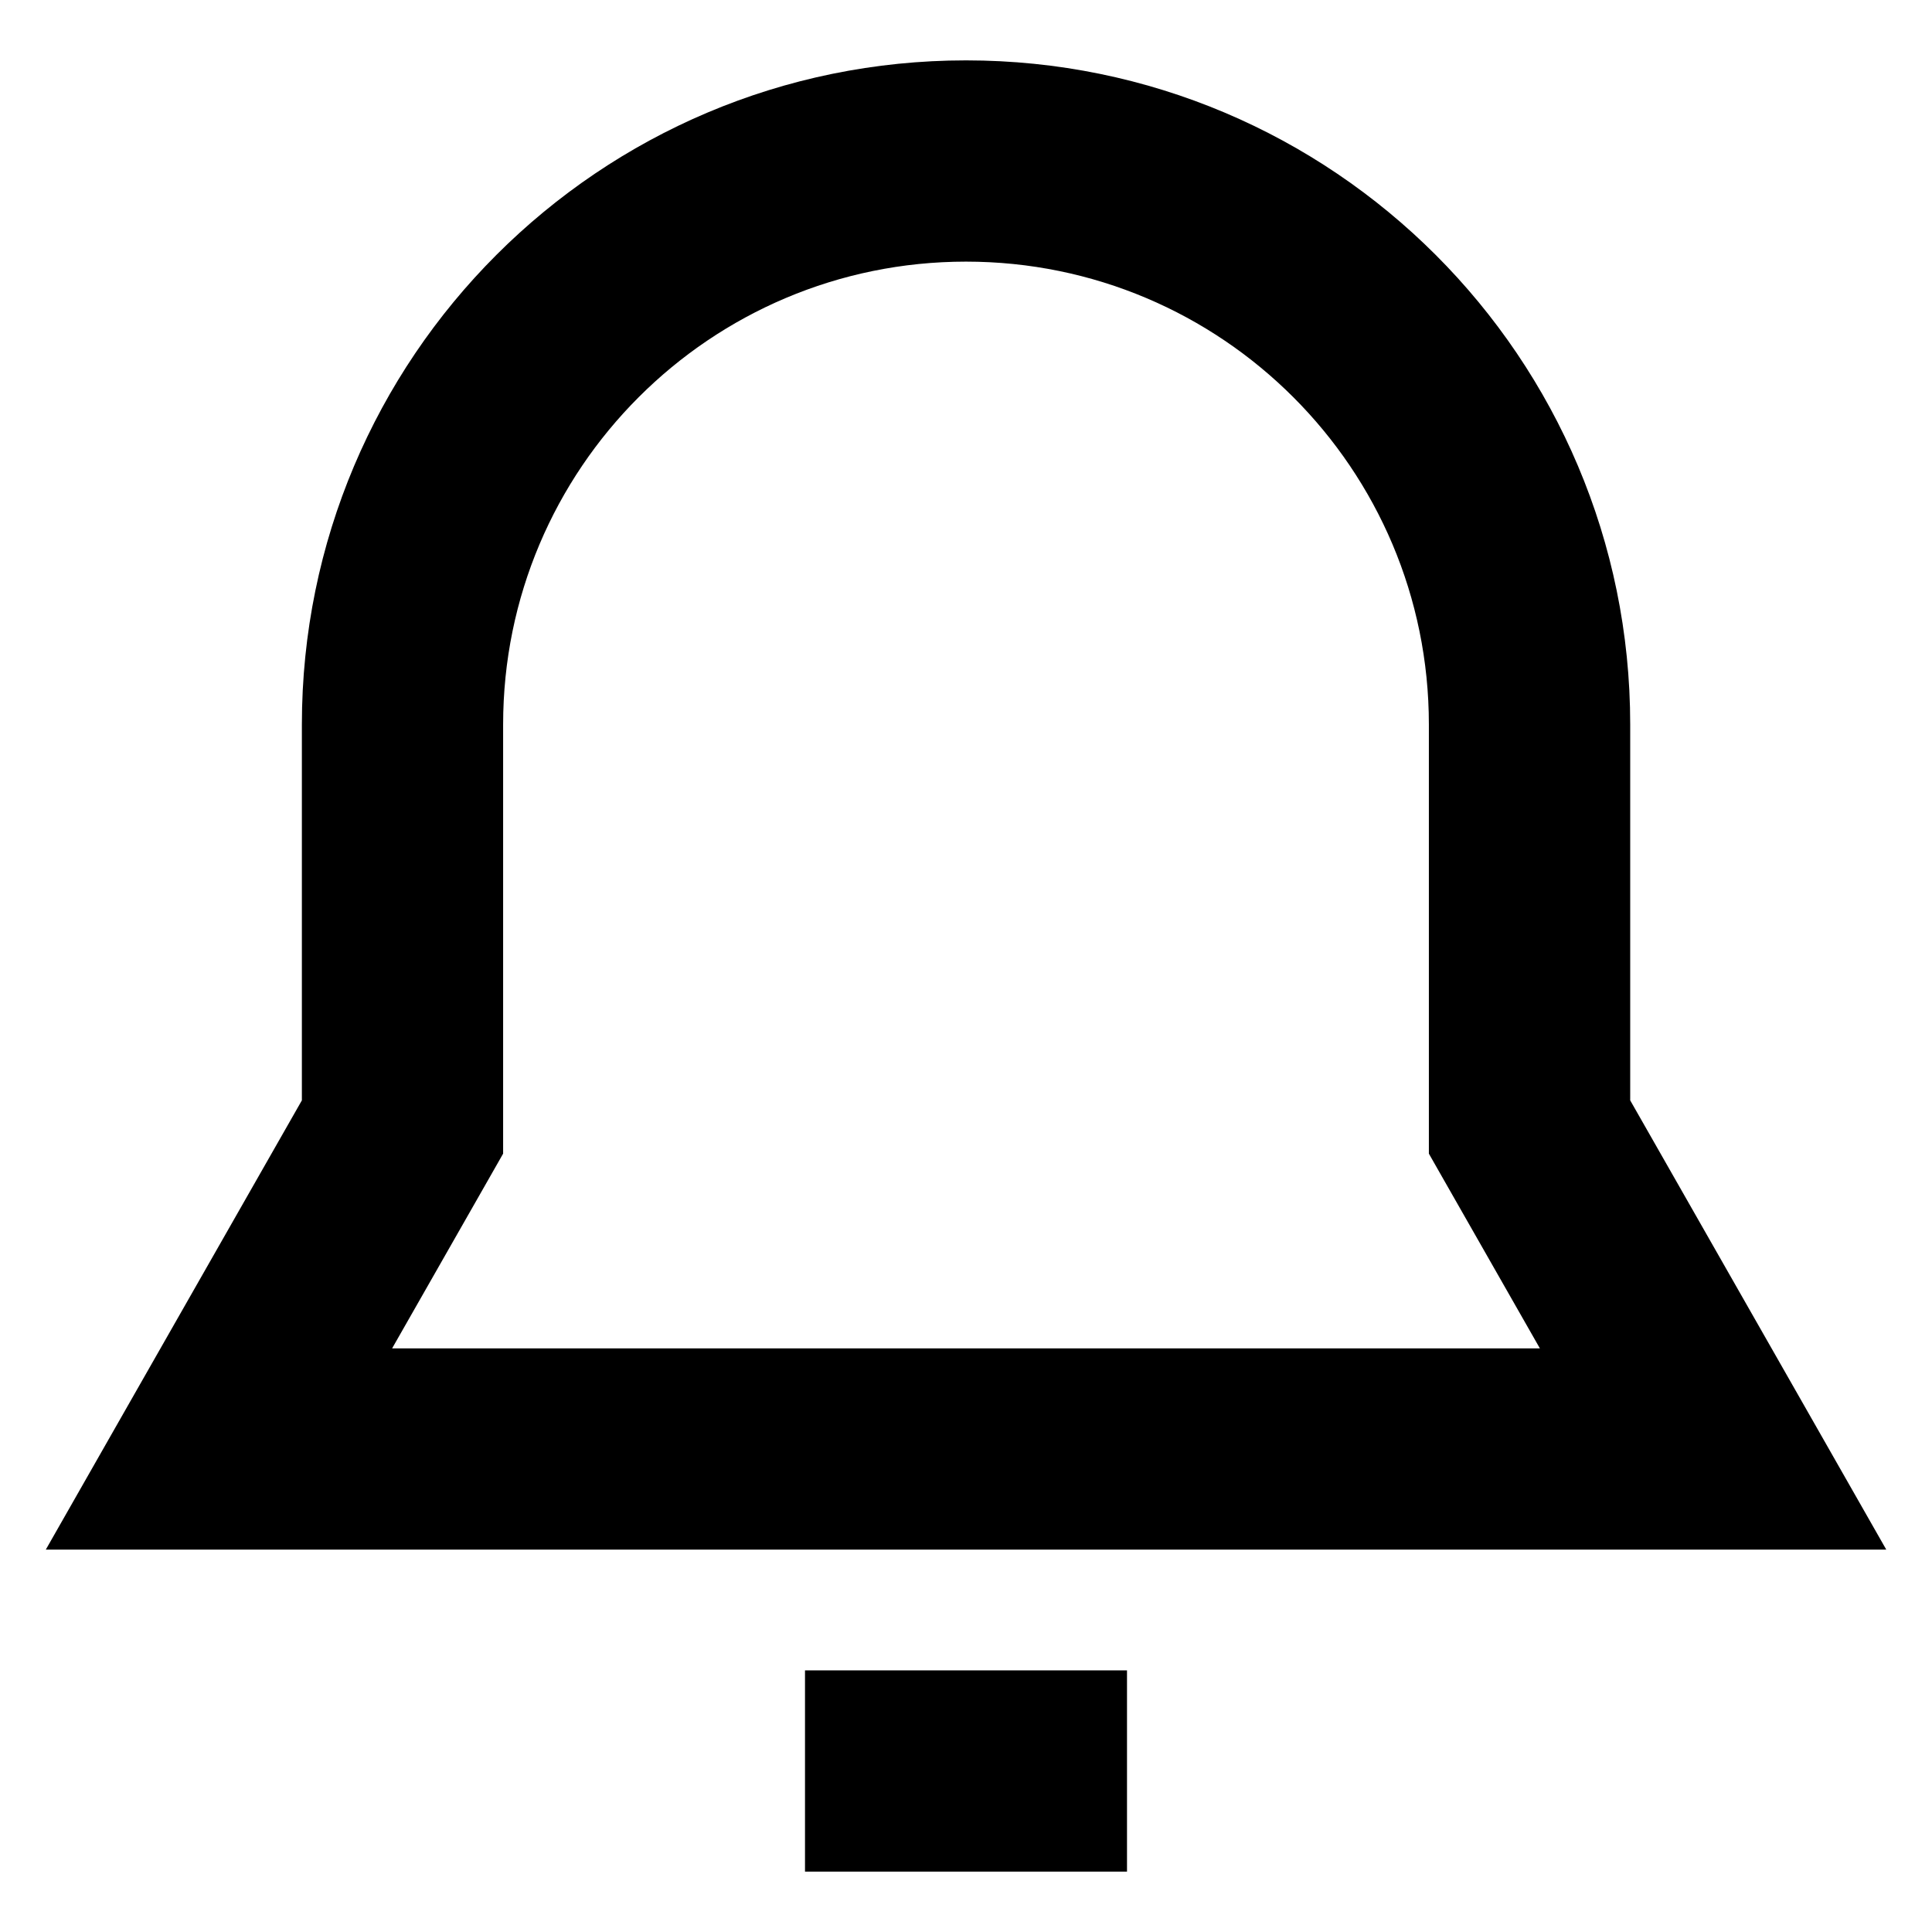 <svg xmlns="http://www.w3.org/2000/svg" fill="none" viewBox="0 0 24 24" id="Bell-Notification--Streamline-Sharp-Remix">
  <desc>
    Bell Notification Streamline Icon: https://streamlinehq.com
  </desc>
  <g id="Remix/Interface Essential/bell-notification--alert-bell-ring-notification-alarm">
    <path id="Union" fill="#000000" fill-rule="evenodd" d="M6.25 9c0 -3.176 2.574 -5.75 5.75 -5.75 3.176 0 5.75 2.574 5.75 5.75v5.331l0.164 0.288L19.129 16.75H4.871l1.215 -2.131 0.164 -0.288V9ZM12 0.75C7.444 0.75 3.75 4.444 3.75 9v4.669L1.634 17.381 0.569 19.25H23.432l-1.065 -1.869 -2.116 -3.712V9c0 -4.556 -3.694 -8.25 -8.25 -8.25Zm-2 22.5h4v-2.5H10v2.5Z" clip-rule="evenodd" stroke-width="1"></path>
  </g>
</svg>